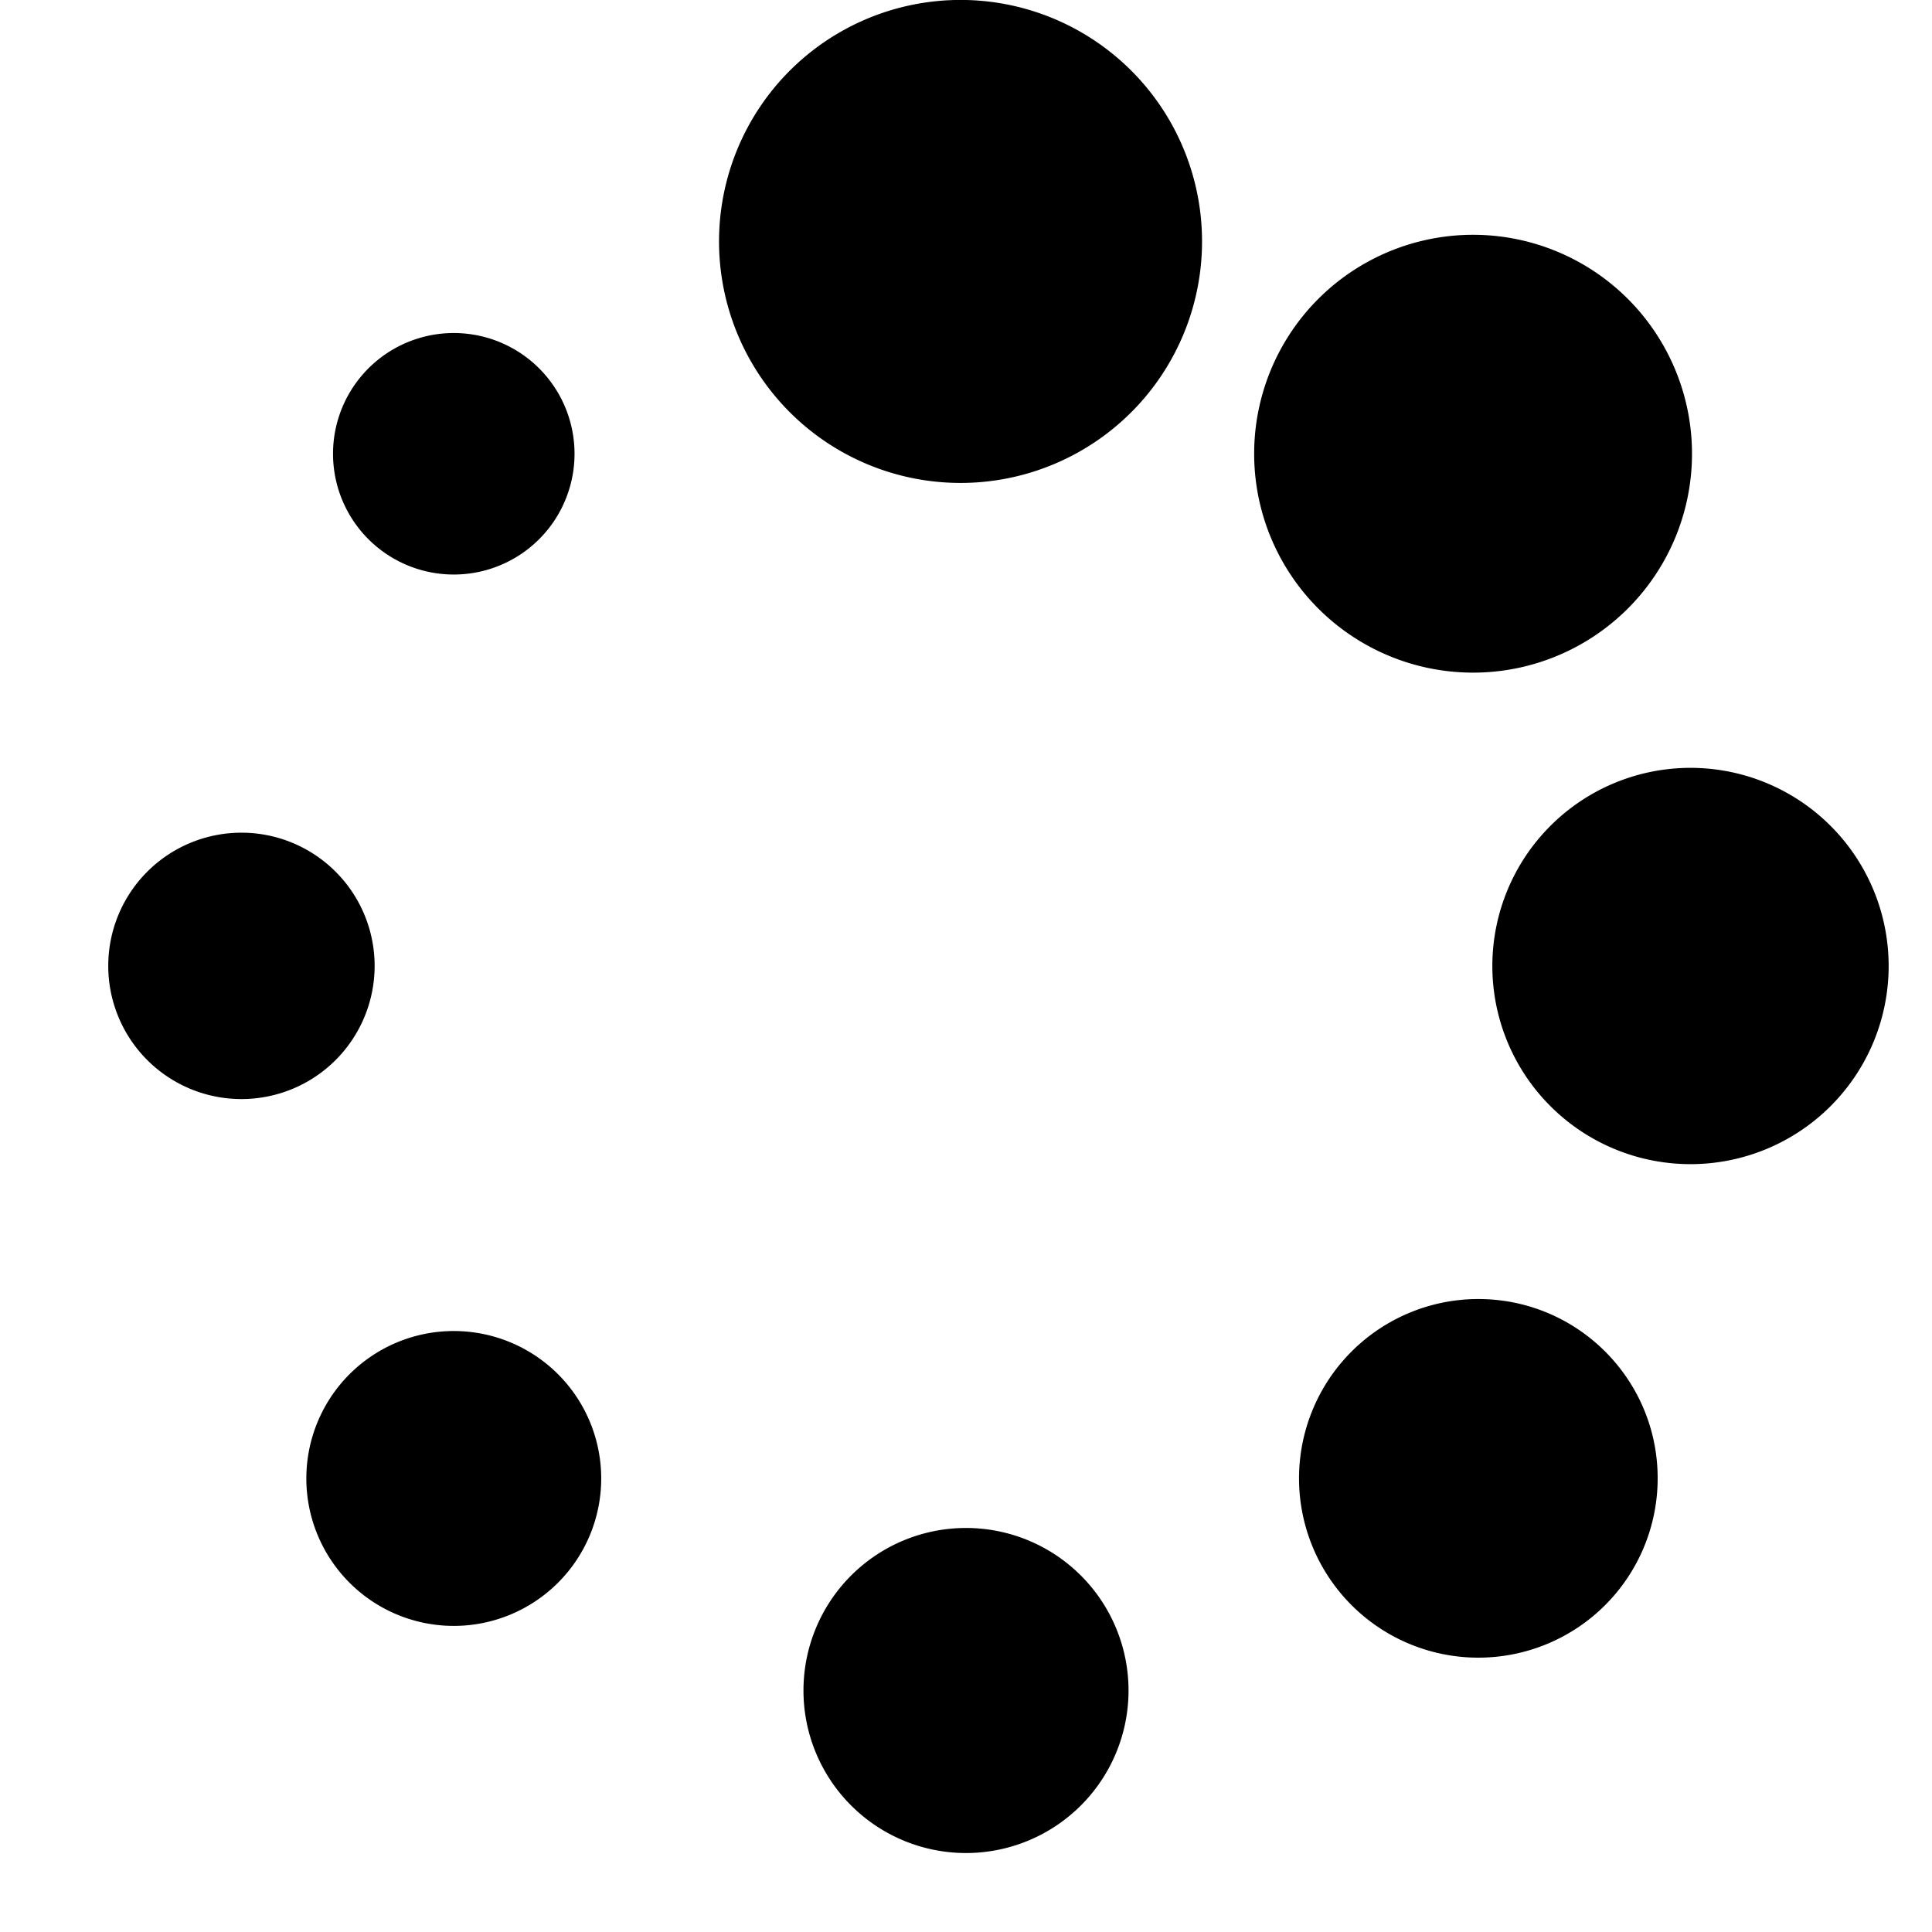 <svg xmlns="http://www.w3.org/2000/svg" width="16" height="16" viewBox="0 0 16 16"><path d="M8 0a2 2 0 1 0-.001 3.999A2 2 0 0 0 8 0zm4.242 1.945a1.813 1.813 0 1 0 0 3.625 1.813 1.813 0 0 0 0-3.625zm-8.484.813a1 1 0 1 0 0 2 1 1 0 0 0 0-2zM14 6.359a1.64 1.64 0 1 0 0 3.282 1.64 1.64 0 0 0 0-3.282zM2 6.896a1.103 1.103 0 1 0-.001 2.206A1.103 1.103 0 0 0 2 6.896zm10.242 3.862a1.485 1.485 0 1 0 1.486 1.484c0-.82-.665-1.484-1.486-1.484zm-8.484.265a1.22 1.22 0 1 0 0 2.442 1.22 1.22 0 0 0 0-2.442zM8 12.654a1.346 1.346 0 1 0 0 2.692 1.346 1.346 0 0 0 0-2.692z"/></svg>